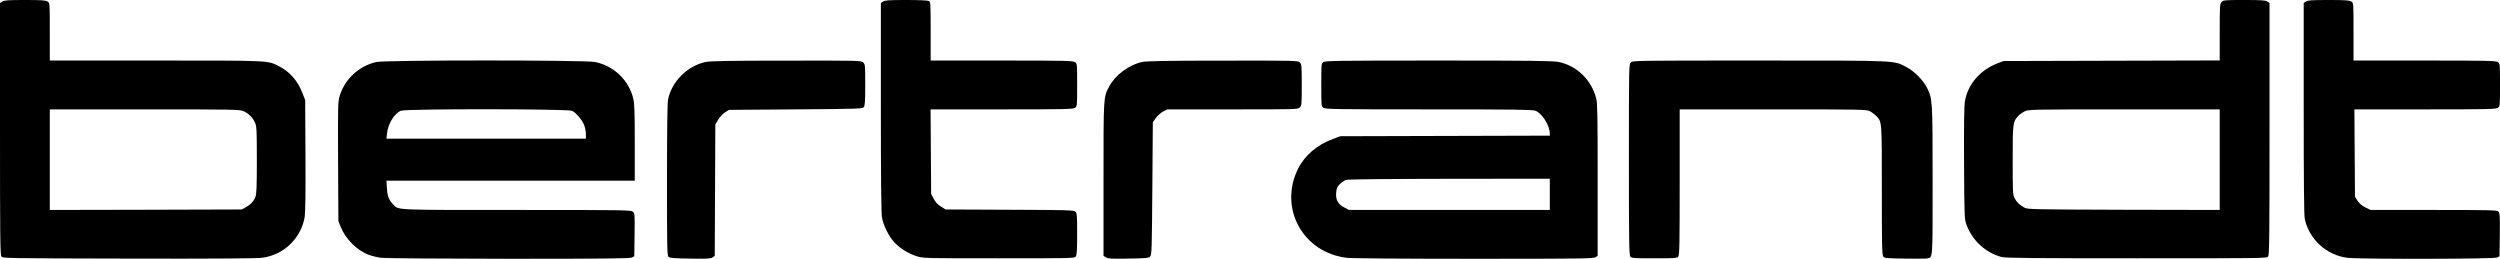<?xml version="1.0" standalone="no"?>
<!DOCTYPE svg PUBLIC "-//W3C//DTD SVG 20010904//EN"
 "http://www.w3.org/TR/2001/REC-SVG-20010904/DTD/svg10.dtd">
<svg version="1.0" xmlns="http://www.w3.org/2000/svg"
 width="2560pt" height="265pt" viewBox="0 0 2560 265"
 preserveAspectRatio="xMidYMid meet">

<g transform="translate(0,265) scale(0.1,-0.1)"
fill="#000000" stroke="none">
<path d="M22 2634 l-22 -15 0 -1288 c0 -1096 2 -1290 14 -1307 14 -19 41 -19
1298 -22 826 -2 1313 1 1368 8 222 26 403 198 440 418 7 46 10 245 8 632 l-3
565 -27 69 c-50 130 -129 220 -240 277 -121 61 -70 59 -1260 59 l-1088 0 0
294 c0 293 0 295 -22 310 -19 13 -59 16 -233 16 -174 0 -214 -3 -233 -16z
m2473 -1123 c51 -23 93 -65 116 -116 17 -36 19 -72 19 -383 0 -287 -3 -349
-15 -380 -20 -47 -50 -78 -100 -105 l-40 -22 -982 -3 -983 -2 0 515 0 515 973
0 c921 0 974 -1 1012 -19z"/>
<path d="M9042 2634 l-22 -15 0 -1068 c0 -718 4 -1087 11 -1127 14 -78 67
-188 121 -249 56 -64 145 -120 233 -148 70 -22 73 -22 843 -22 754 0 774 0
788 19 11 16 14 64 14 231 0 192 -2 213 -18 228 -16 15 -84 17 -673 19 l-656
3 -48 30 c-35 21 -56 45 -74 80 l-26 49 -3 433 -3 433 728 0 c643 0 731 2 751
16 22 15 22 19 22 234 0 215 0 219 -22 234 -20 14 -108 16 -750 16 l-728 0 0
300 c0 286 -1 300 -19 310 -12 6 -105 10 -233 10 -177 0 -217 -3 -236 -16z"/>
<path d="M22750 2630 c-19 -19 -20 -33 -20 -310 l0 -289 -1107 -3 -1108 -3
-57 -22 c-183 -70 -307 -214 -338 -393 -7 -44 -10 -247 -8 -635 3 -562 4 -571
26 -629 61 -162 195 -284 359 -328 38 -10 337 -13 1381 -13 1309 0 1334 0
1348 19 12 17 14 211 14 1307 l0 1288 -22 15 c-19 13 -59 16 -235 16 -200 0
-214 -1 -233 -20z m-20 -1615 l0 -515 -982 2 c-938 3 -985 4 -1018 22 -49 26
-79 55 -101 98 -18 34 -19 63 -19 388 0 382 1 393 58 454 15 16 45 37 67 47
38 18 87 19 1018 19 l977 0 0 -515z"/>
<path d="M23612 2634 l-22 -15 0 -1079 c0 -749 3 -1095 11 -1132 44 -209 226
-374 439 -398 135 -15 1499 -13 1530 3 l25 13 3 221 c2 191 0 223 -14 237 -14
14 -84 16 -663 16 l-647 0 -53 26 c-34 17 -62 41 -79 67 l-27 41 -3 448 -3
448 723 0 c639 0 726 2 746 16 22 15 22 19 22 234 0 215 0 219 -22 234 -20 14
-108 16 -750 16 l-728 0 0 294 c0 293 0 295 -22 310 -19 13 -59 16 -233 16
-174 0 -214 -3 -233 -16z"/>
<path d="M3854 2015 c-175 -38 -323 -174 -375 -345 -19 -63 -19 -90 -17 -675
l3 -610 23 -57 c51 -126 168 -243 289 -288 31 -11 88 -25 127 -30 40 -5 613
-9 1306 -10 976 0 1240 3 1260 13 l25 13 3 219 c3 214 2 220 -19 238 -20 16
-92 17 -1190 17 -1271 0 -1204 -3 -1262 56 -45 45 -60 83 -65 167 l-5 77 1272
0 1271 0 0 388 c0 310 -3 400 -15 451 -45 189 -196 335 -390 376 -98 21 -2146
21 -2241 0z m2005 -500 c43 -22 108 -100 125 -152 9 -26 16 -66 16 -90 l0 -43
-1021 0 -1022 0 6 54 c10 98 74 203 142 232 47 21 1714 20 1754 -1z"/>
<path d="M7224 2015 c-187 -41 -344 -198 -383 -383 -7 -36 -11 -300 -11 -826
0 -707 1 -775 17 -787 12 -11 65 -15 220 -17 172 -3 209 -1 229 12 l23 16 3
673 3 672 28 48 c15 26 47 60 69 75 l42 27 684 5 c662 5 684 6 698 24 11 16
14 64 14 228 0 195 -1 209 -20 228 -20 20 -33 20 -787 19 -598 0 -781 -4 -829
-14z"/>
<path d="M11694 2015 c-134 -29 -274 -133 -336 -251 -59 -109 -58 -97 -58
-951 l0 -783 24 -15 c21 -14 56 -16 230 -13 181 3 207 5 223 21 17 17 18 62
23 696 l5 679 30 43 c17 23 50 53 74 66 l44 23 669 0 c655 0 668 0 688 20 19
19 20 33 20 230 0 197 -1 211 -20 230 -20 20 -33 20 -787 19 -598 0 -781 -4
-829 -14z"/>
<path d="M13552 2014 c-22 -15 -22 -19 -22 -234 0 -215 0 -219 22 -234 20 -14
139 -16 1081 -16 870 0 1063 -2 1090 -14 70 -29 147 -151 147 -233 l0 -22
-1072 -3 -1073 -3 -73 -27 c-165 -60 -292 -169 -362 -310 -197 -402 54 -857
503 -908 47 -6 602 -10 1302 -10 1089 0 1223 2 1243 16 l22 15 0 777 c0 657
-2 787 -15 835 -49 189 -197 333 -382 372 -57 12 -259 15 -1228 15 -1034 0
-1163 -2 -1183 -16z m2318 -1354 l0 -160 -1028 0 -1028 0 -44 23 c-67 33 -93
78 -88 150 4 48 9 62 37 91 18 18 47 38 64 44 21 6 391 10 1060 11 l1027 1 0
-160z"/>
<path d="M16700 2010 c-20 -20 -20 -33 -20 -993 0 -825 2 -976 14 -993 14 -18
28 -19 246 -19 218 0 232 1 246 19 12 17 14 137 14 763 l0 743 955 0 c921 0
957 -1 993 -19 20 -11 49 -32 64 -48 60 -62 58 -42 58 -761 0 -552 2 -661 14
-678 13 -18 30 -19 222 -22 114 -2 218 -1 230 2 57 15 54 -29 54 794 0 822 -1
838 -56 950 -39 80 -131 173 -214 216 -130 68 -66 66 -1502 66 -1285 0 -1298
0 -1318 -20z"/>
</g>
</svg>
